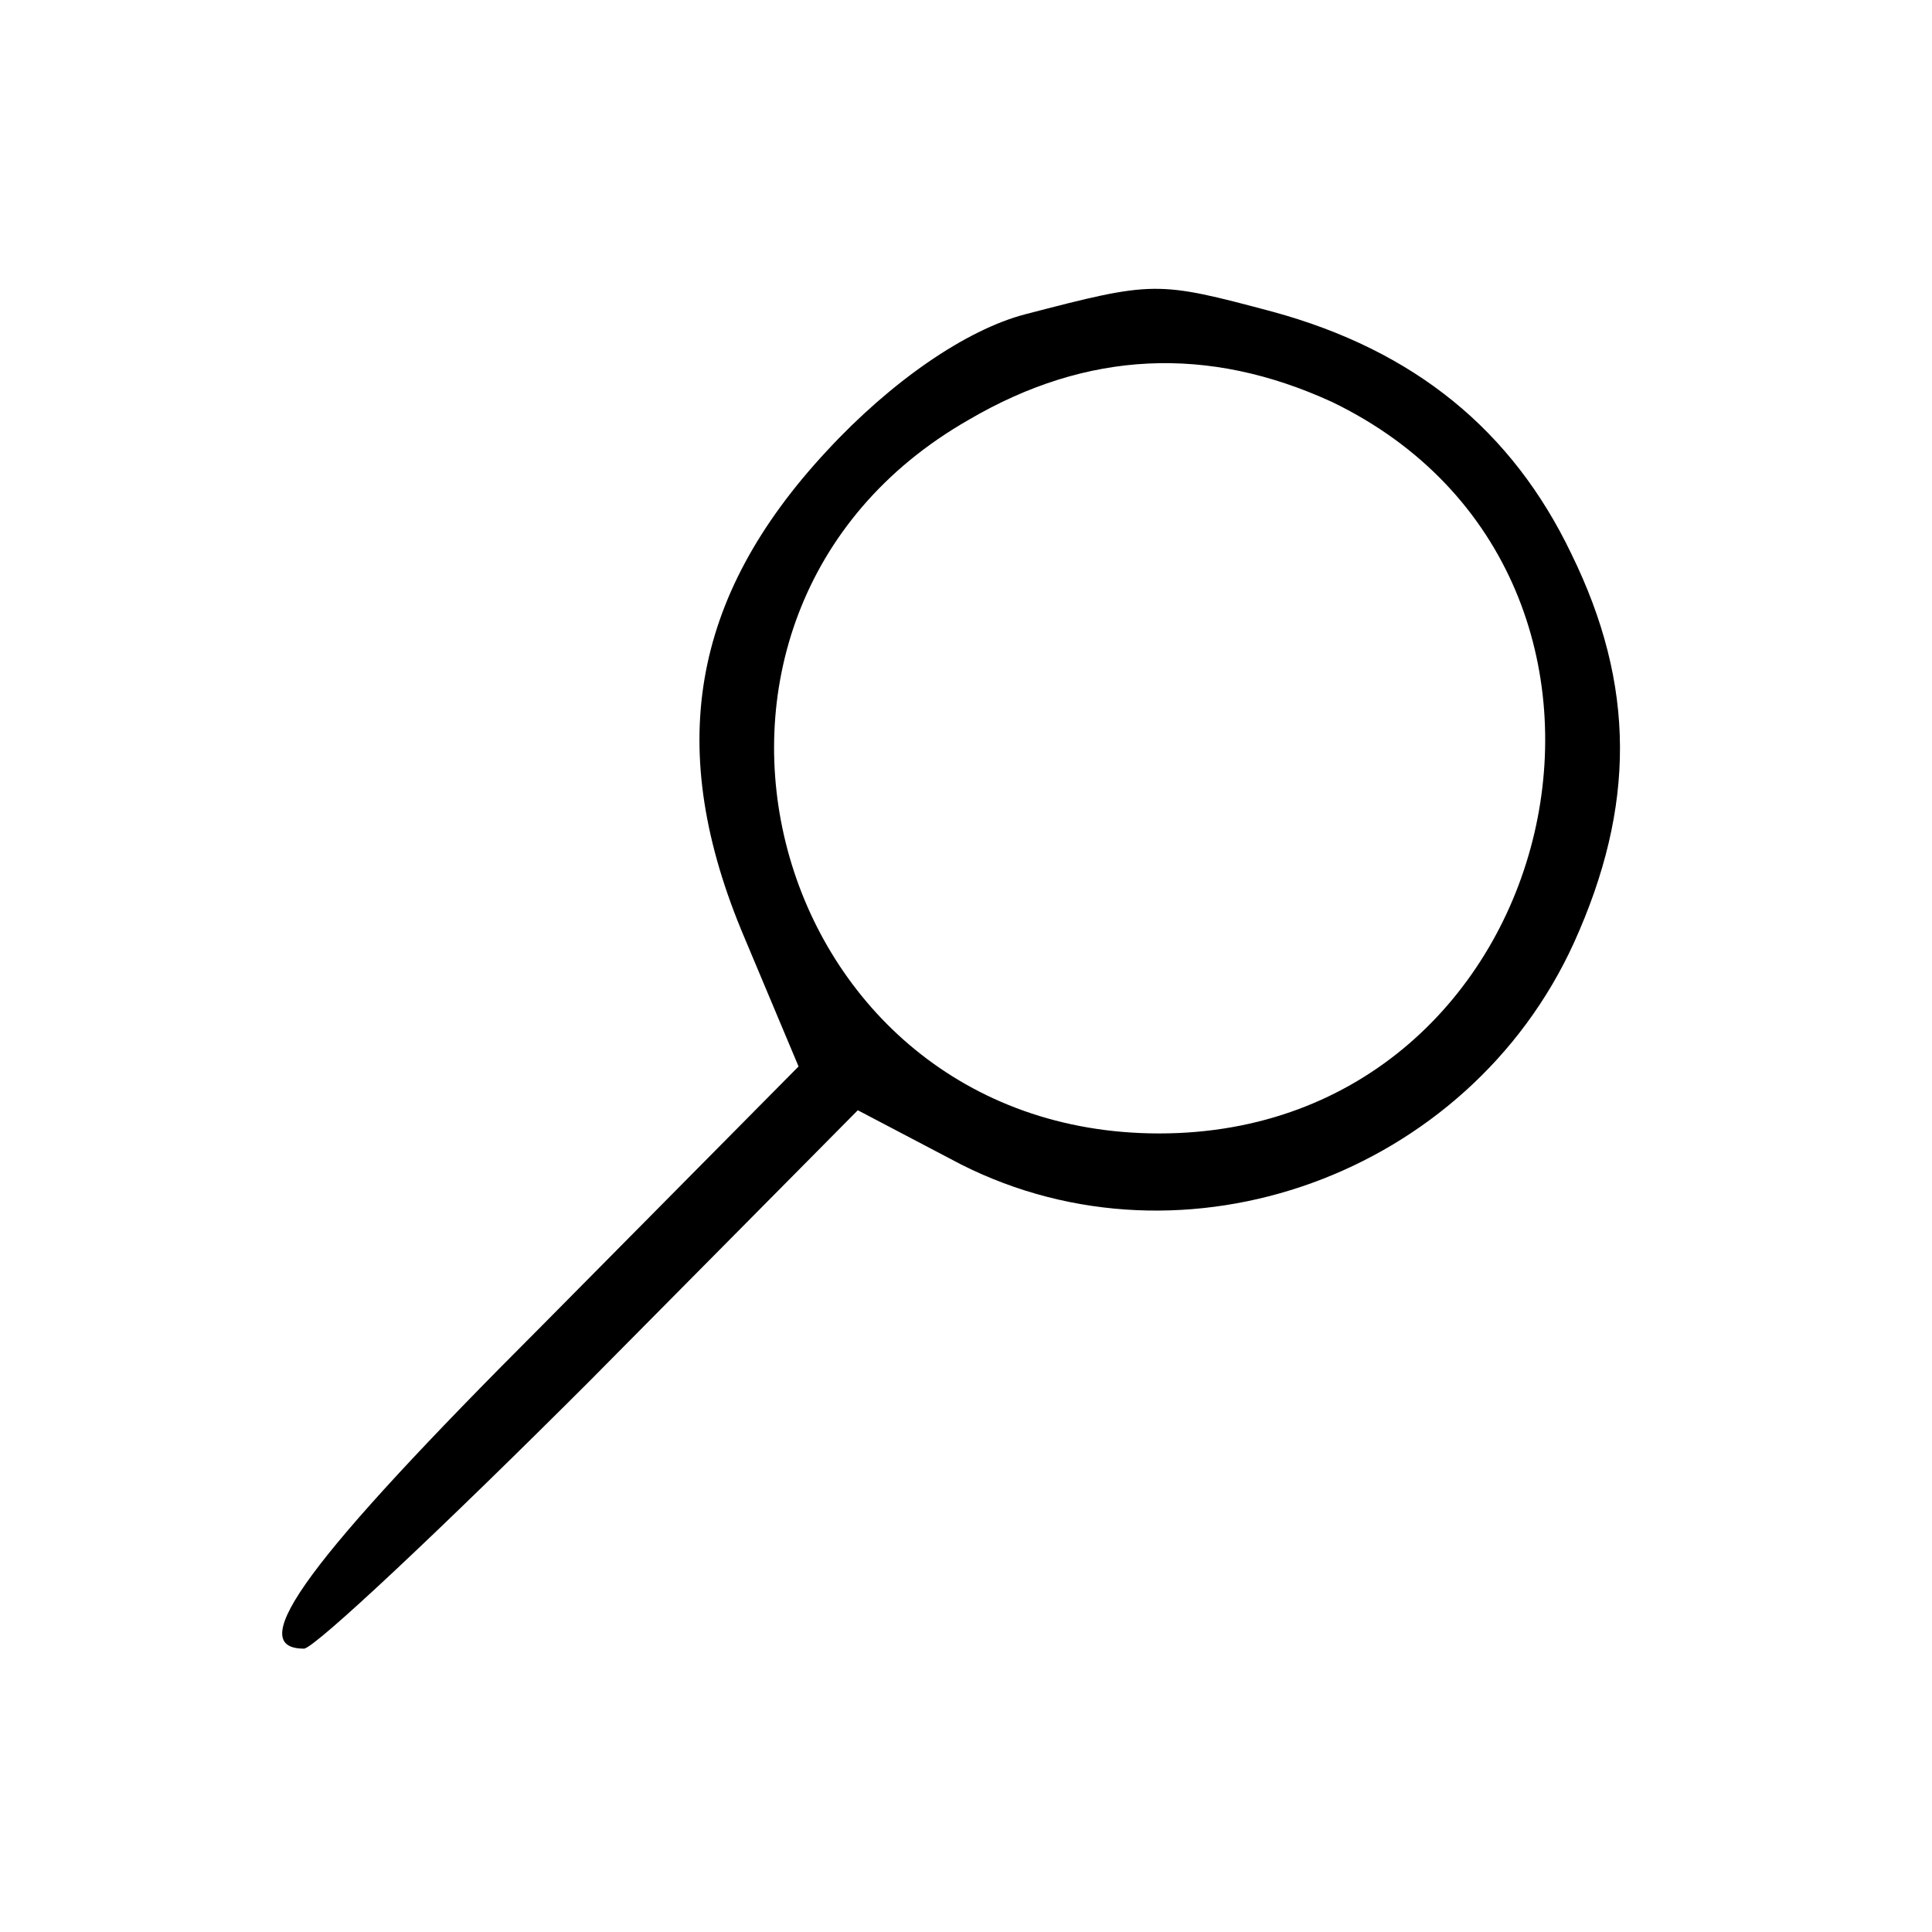 <svg xmlns="http://www.w3.org/2000/svg" width="100" height="100" viewBox="0 0 75 75" preserveAspectRatio="xMidYMid meet">
    <path d="M39.8 12.2c-2.3.6-5.2 2.6-7.7 5.3-5.3 5.7-6.3 11.6-3.2 18.9l2.1 5-10 10.1C12 60.5 9.4 64 11.8 64c.4 0 5.4-4.7 11.1-10.4l10.4-10.5 4 2.1c8.7 4.4 19.7.4 23.8-8.6 2.4-5.3 2.4-10-.1-15.1-2.3-4.8-6.1-7.9-11.6-9.4-4.5-1.2-4.6-1.2-9.6.1zm11.9 3.4C65.8 22.4 60.8 44 45 44c-15.3 0-20.7-20.1-7.4-27.7 4.6-2.7 9.3-2.9 14.1-.7z"/>
</svg>

